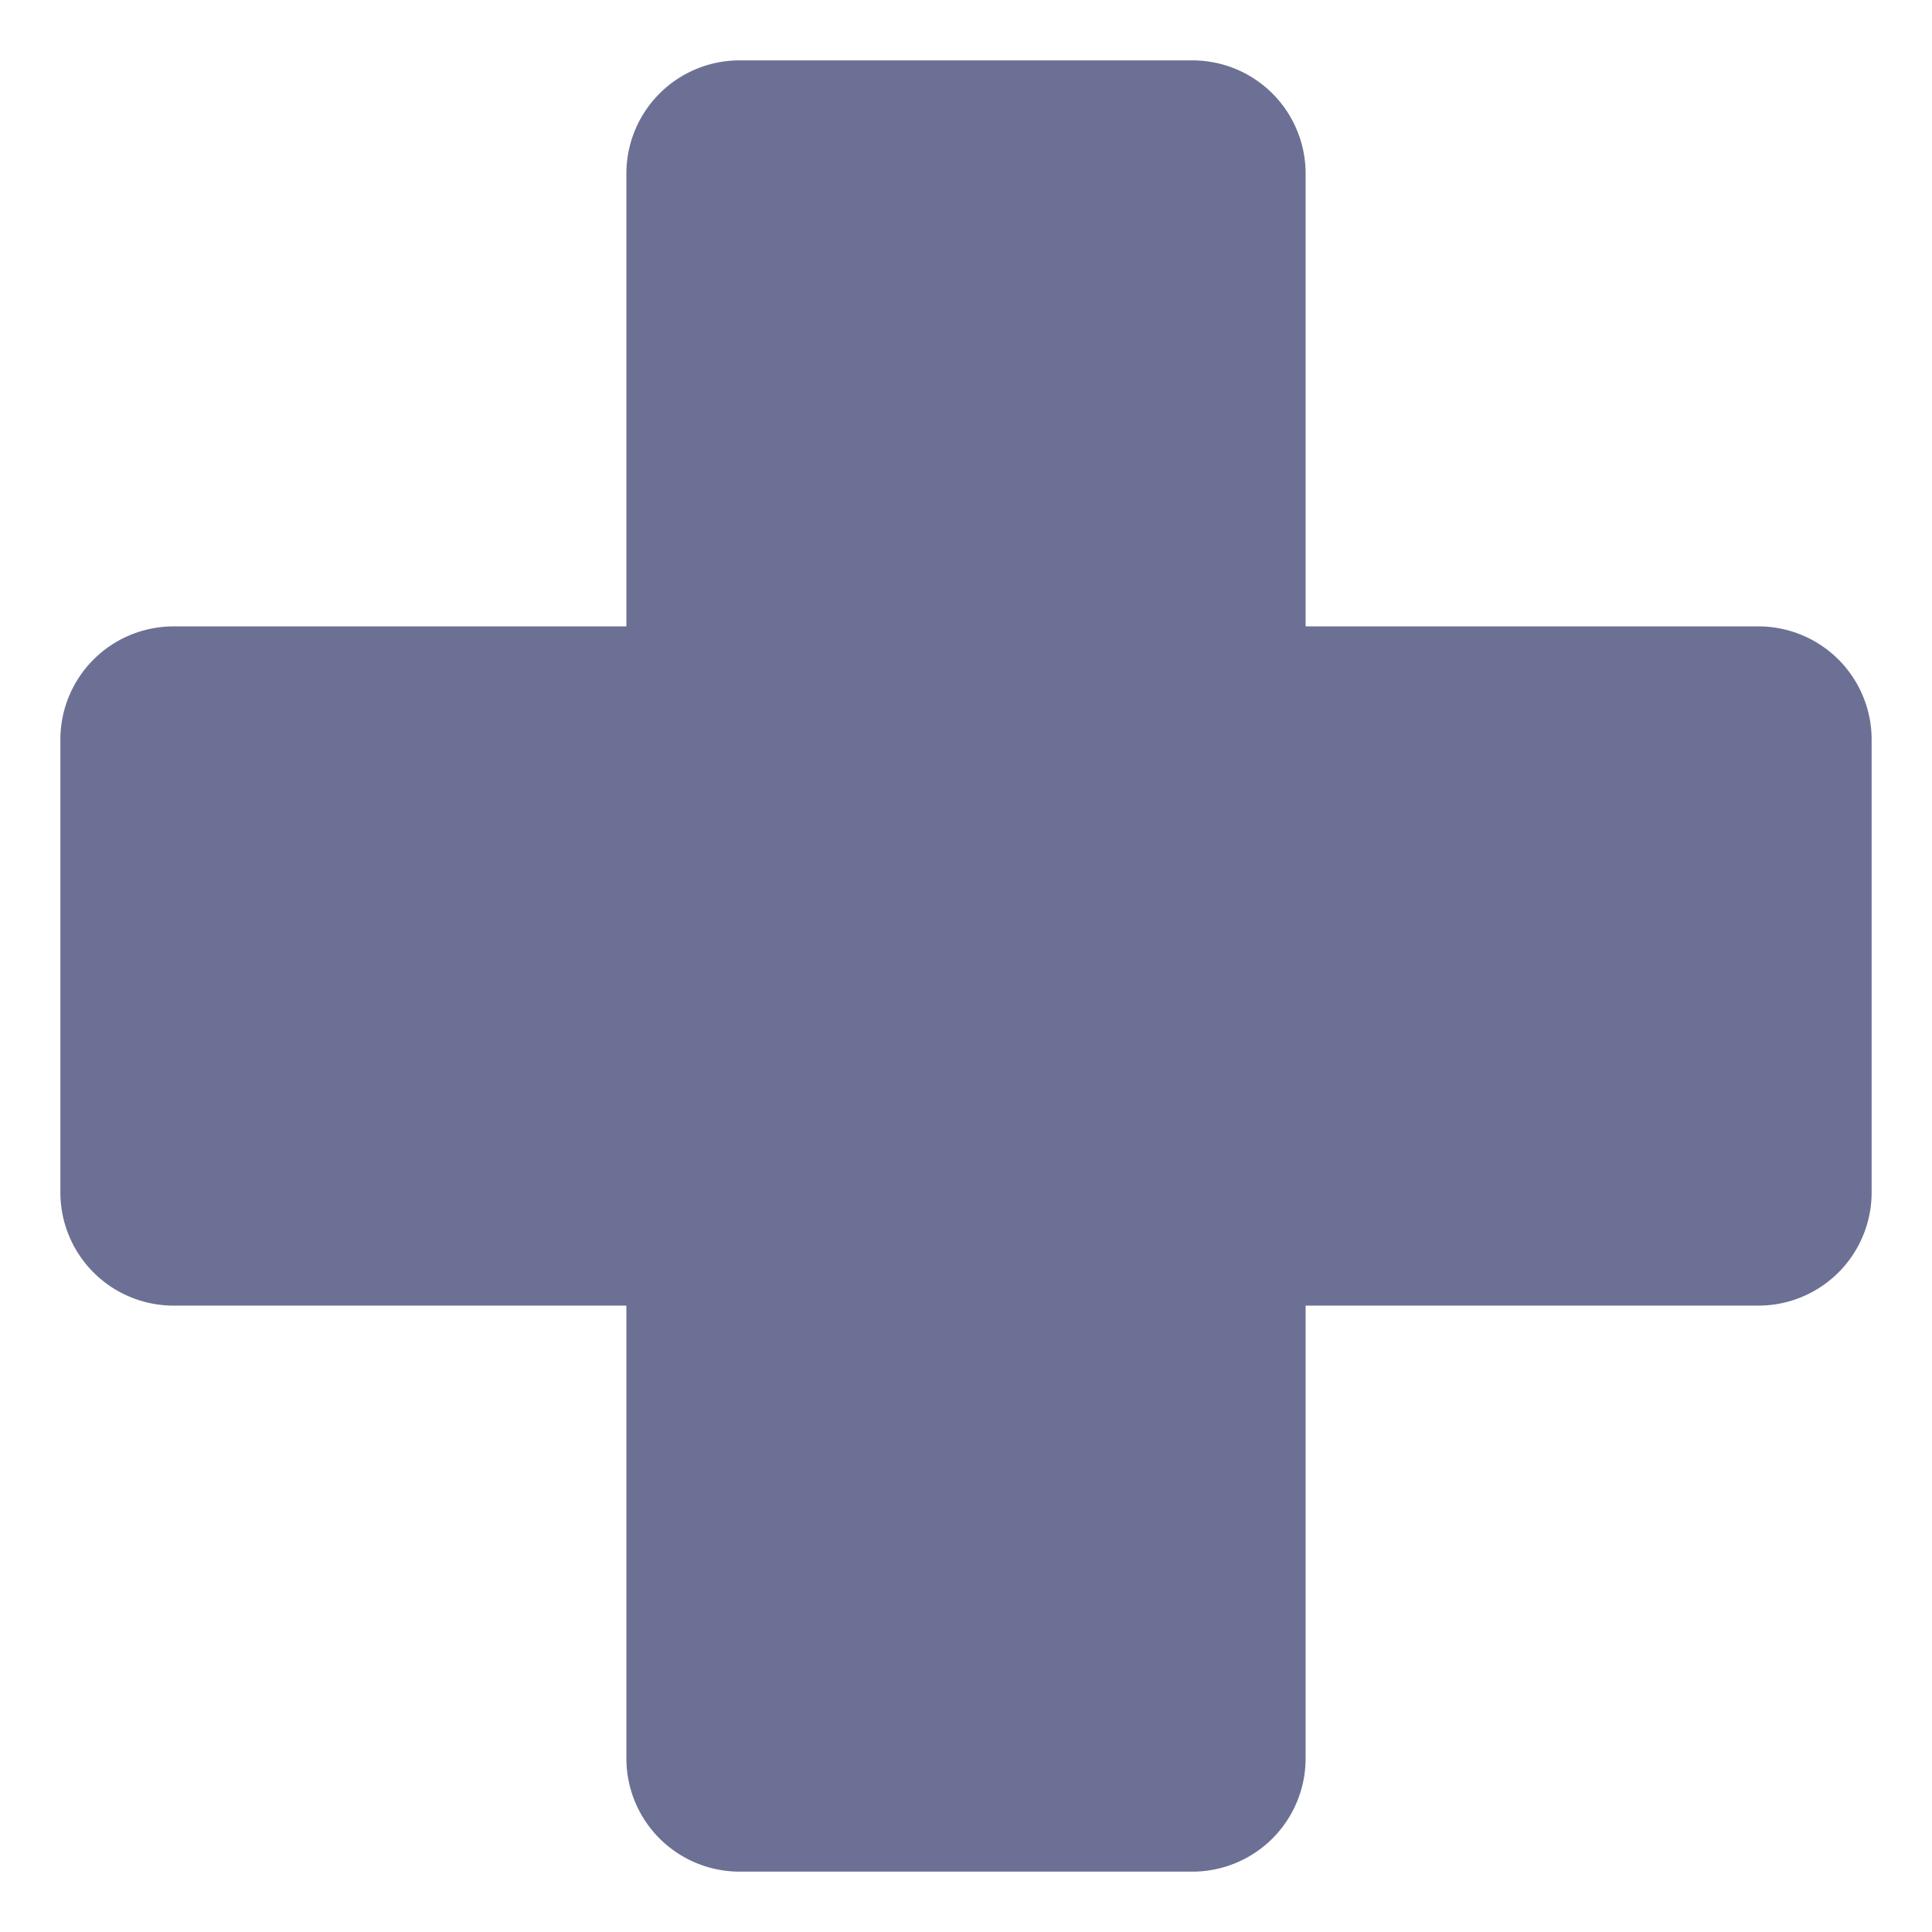<svg stroke="#6c7094" fill="#6c7094" stroke-width="0" viewBox="0 0 512 512" class="mantine-gnzaph mantine-Group-child" height="16" width="16" xmlns="http://www.w3.org/2000/svg">
  <path d="M196 16a30 30 0 0 0-30 30v120H46a30 30 0 0 0-30 30v120a30 30 0 0 0 30 30h120v120a30 30 0 0 0 30 30h120a30 30 0 0 0 30-30V346h120a30 30 0 0 0 30-30V196a30 30 0 0 0-30-30H346V46a30 30 0 0 0-30-30H196z"></path>
</svg>
